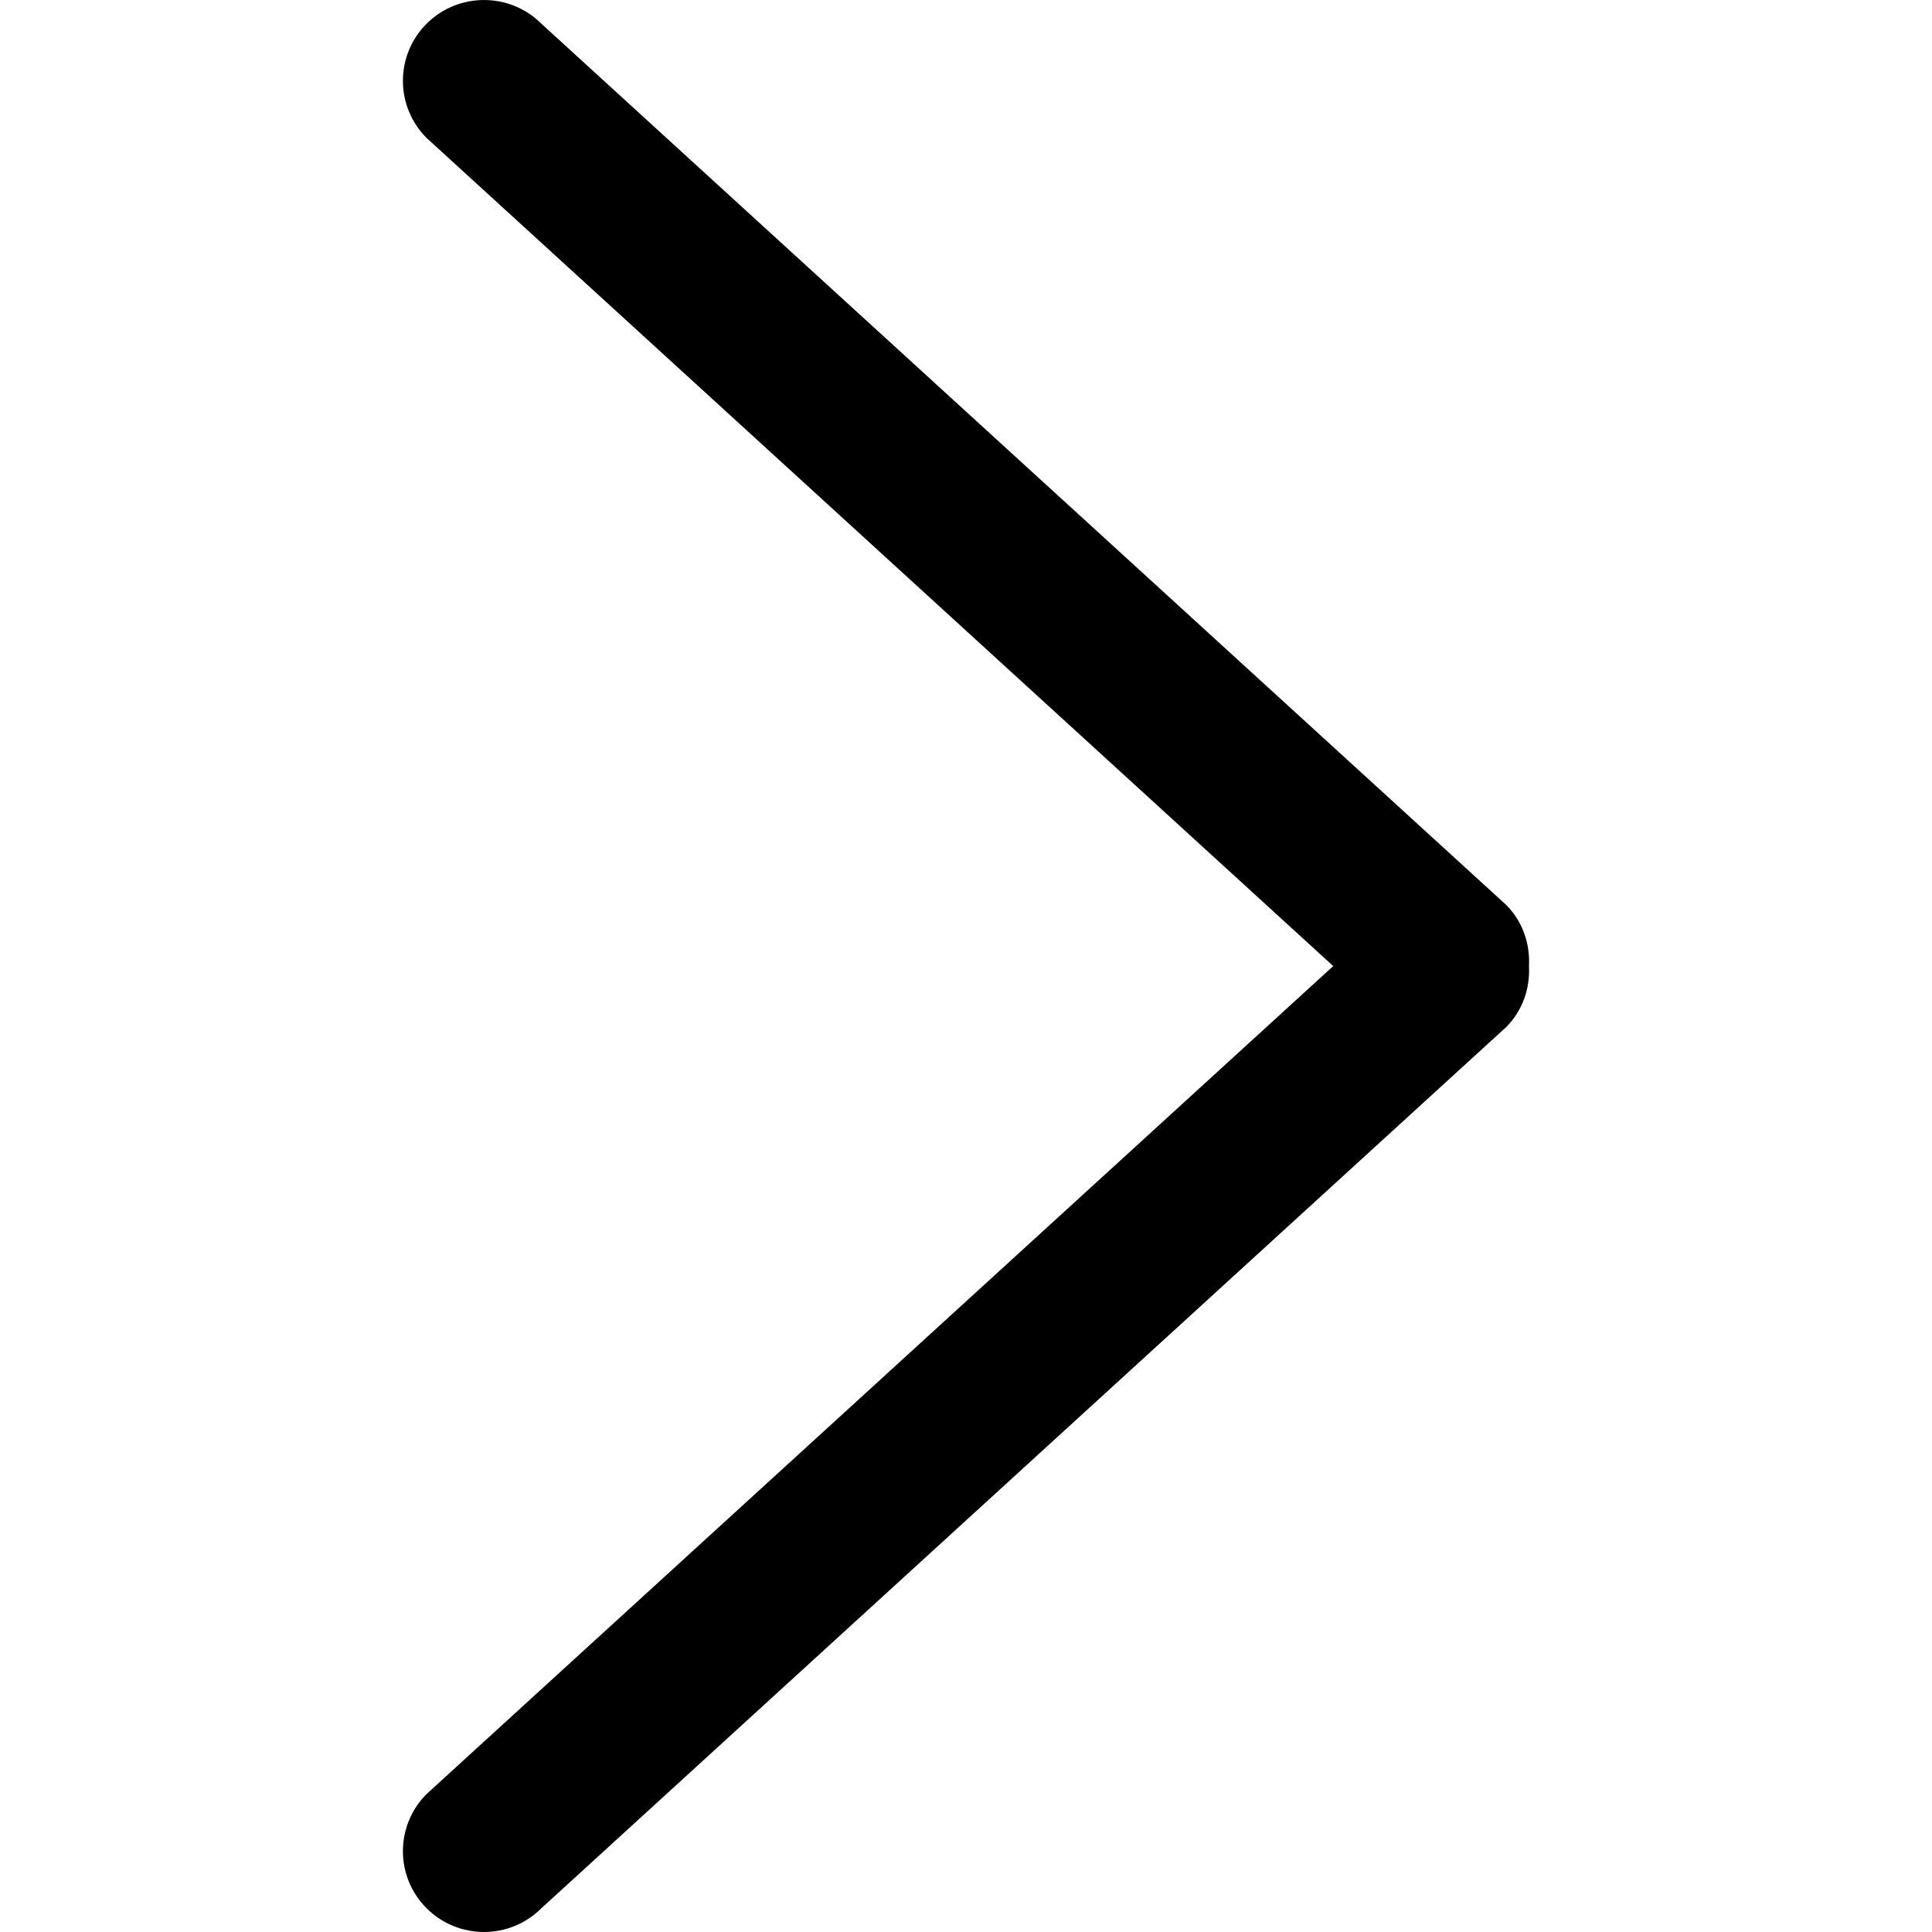 <svg width="53" height="53" viewBox="0 0 53 53" fill="none" xmlns="http://www.w3.org/2000/svg">
<path d="M36.574 26.502L11.704 3.786C10.836 2.92 10.836 1.515 11.704 0.649C12.572 -0.216 13.982 -0.216 14.85 0.649L41.315 24.821C41.778 25.283 41.975 25.897 41.944 26.5C41.975 27.105 41.778 27.717 41.315 28.179L14.85 52.35C13.982 53.216 12.572 53.216 11.704 52.35C10.836 51.484 10.836 50.08 11.704 49.214L36.574 26.502Z" fill="black"/>
</svg>
